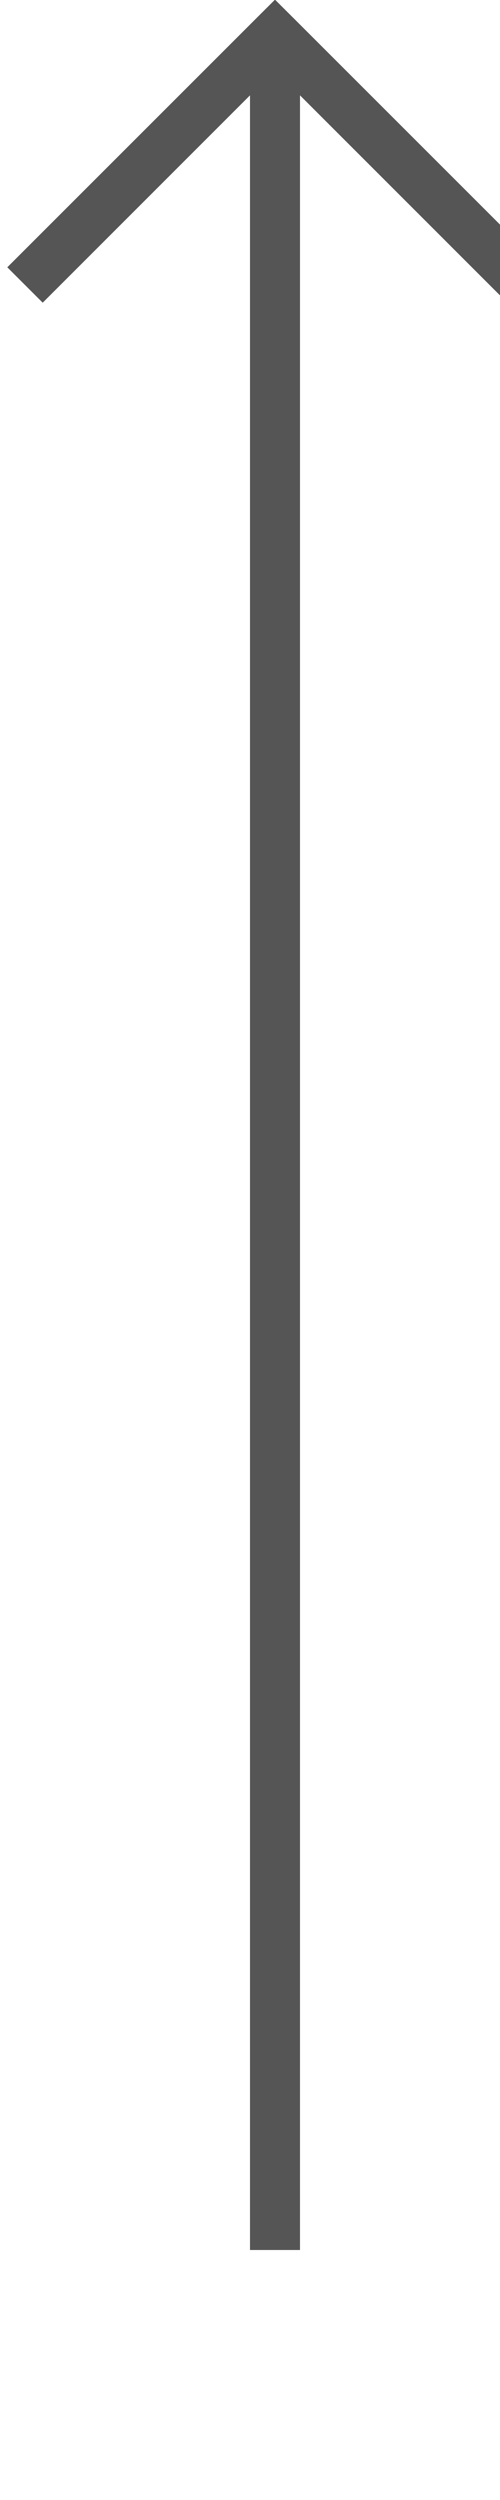 ﻿<?xml version="1.0" encoding="utf-8"?>
<svg version="1.1" xmlns:xlink="http://www.w3.org/1999/xlink" width="10px" height="50px" preserveAspectRatio="xMidYMin meet" viewBox="231 650  8 50" xmlns="http://www.w3.org/2000/svg">
  <path d="M 235.5 695  L 235.5 651  " stroke-width="1" stroke="#555555" fill="none" />
  <path d="M 230.854 656.054  L 235.5 651.407  L 240.146 656.054  L 240.854 655.346  L 235.854 650.346  L 235.5 649.993  L 235.146 650.346  L 230.146 655.346  L 230.854 656.054  Z " fill-rule="nonzero" fill="#555555" stroke="none" />
</svg>